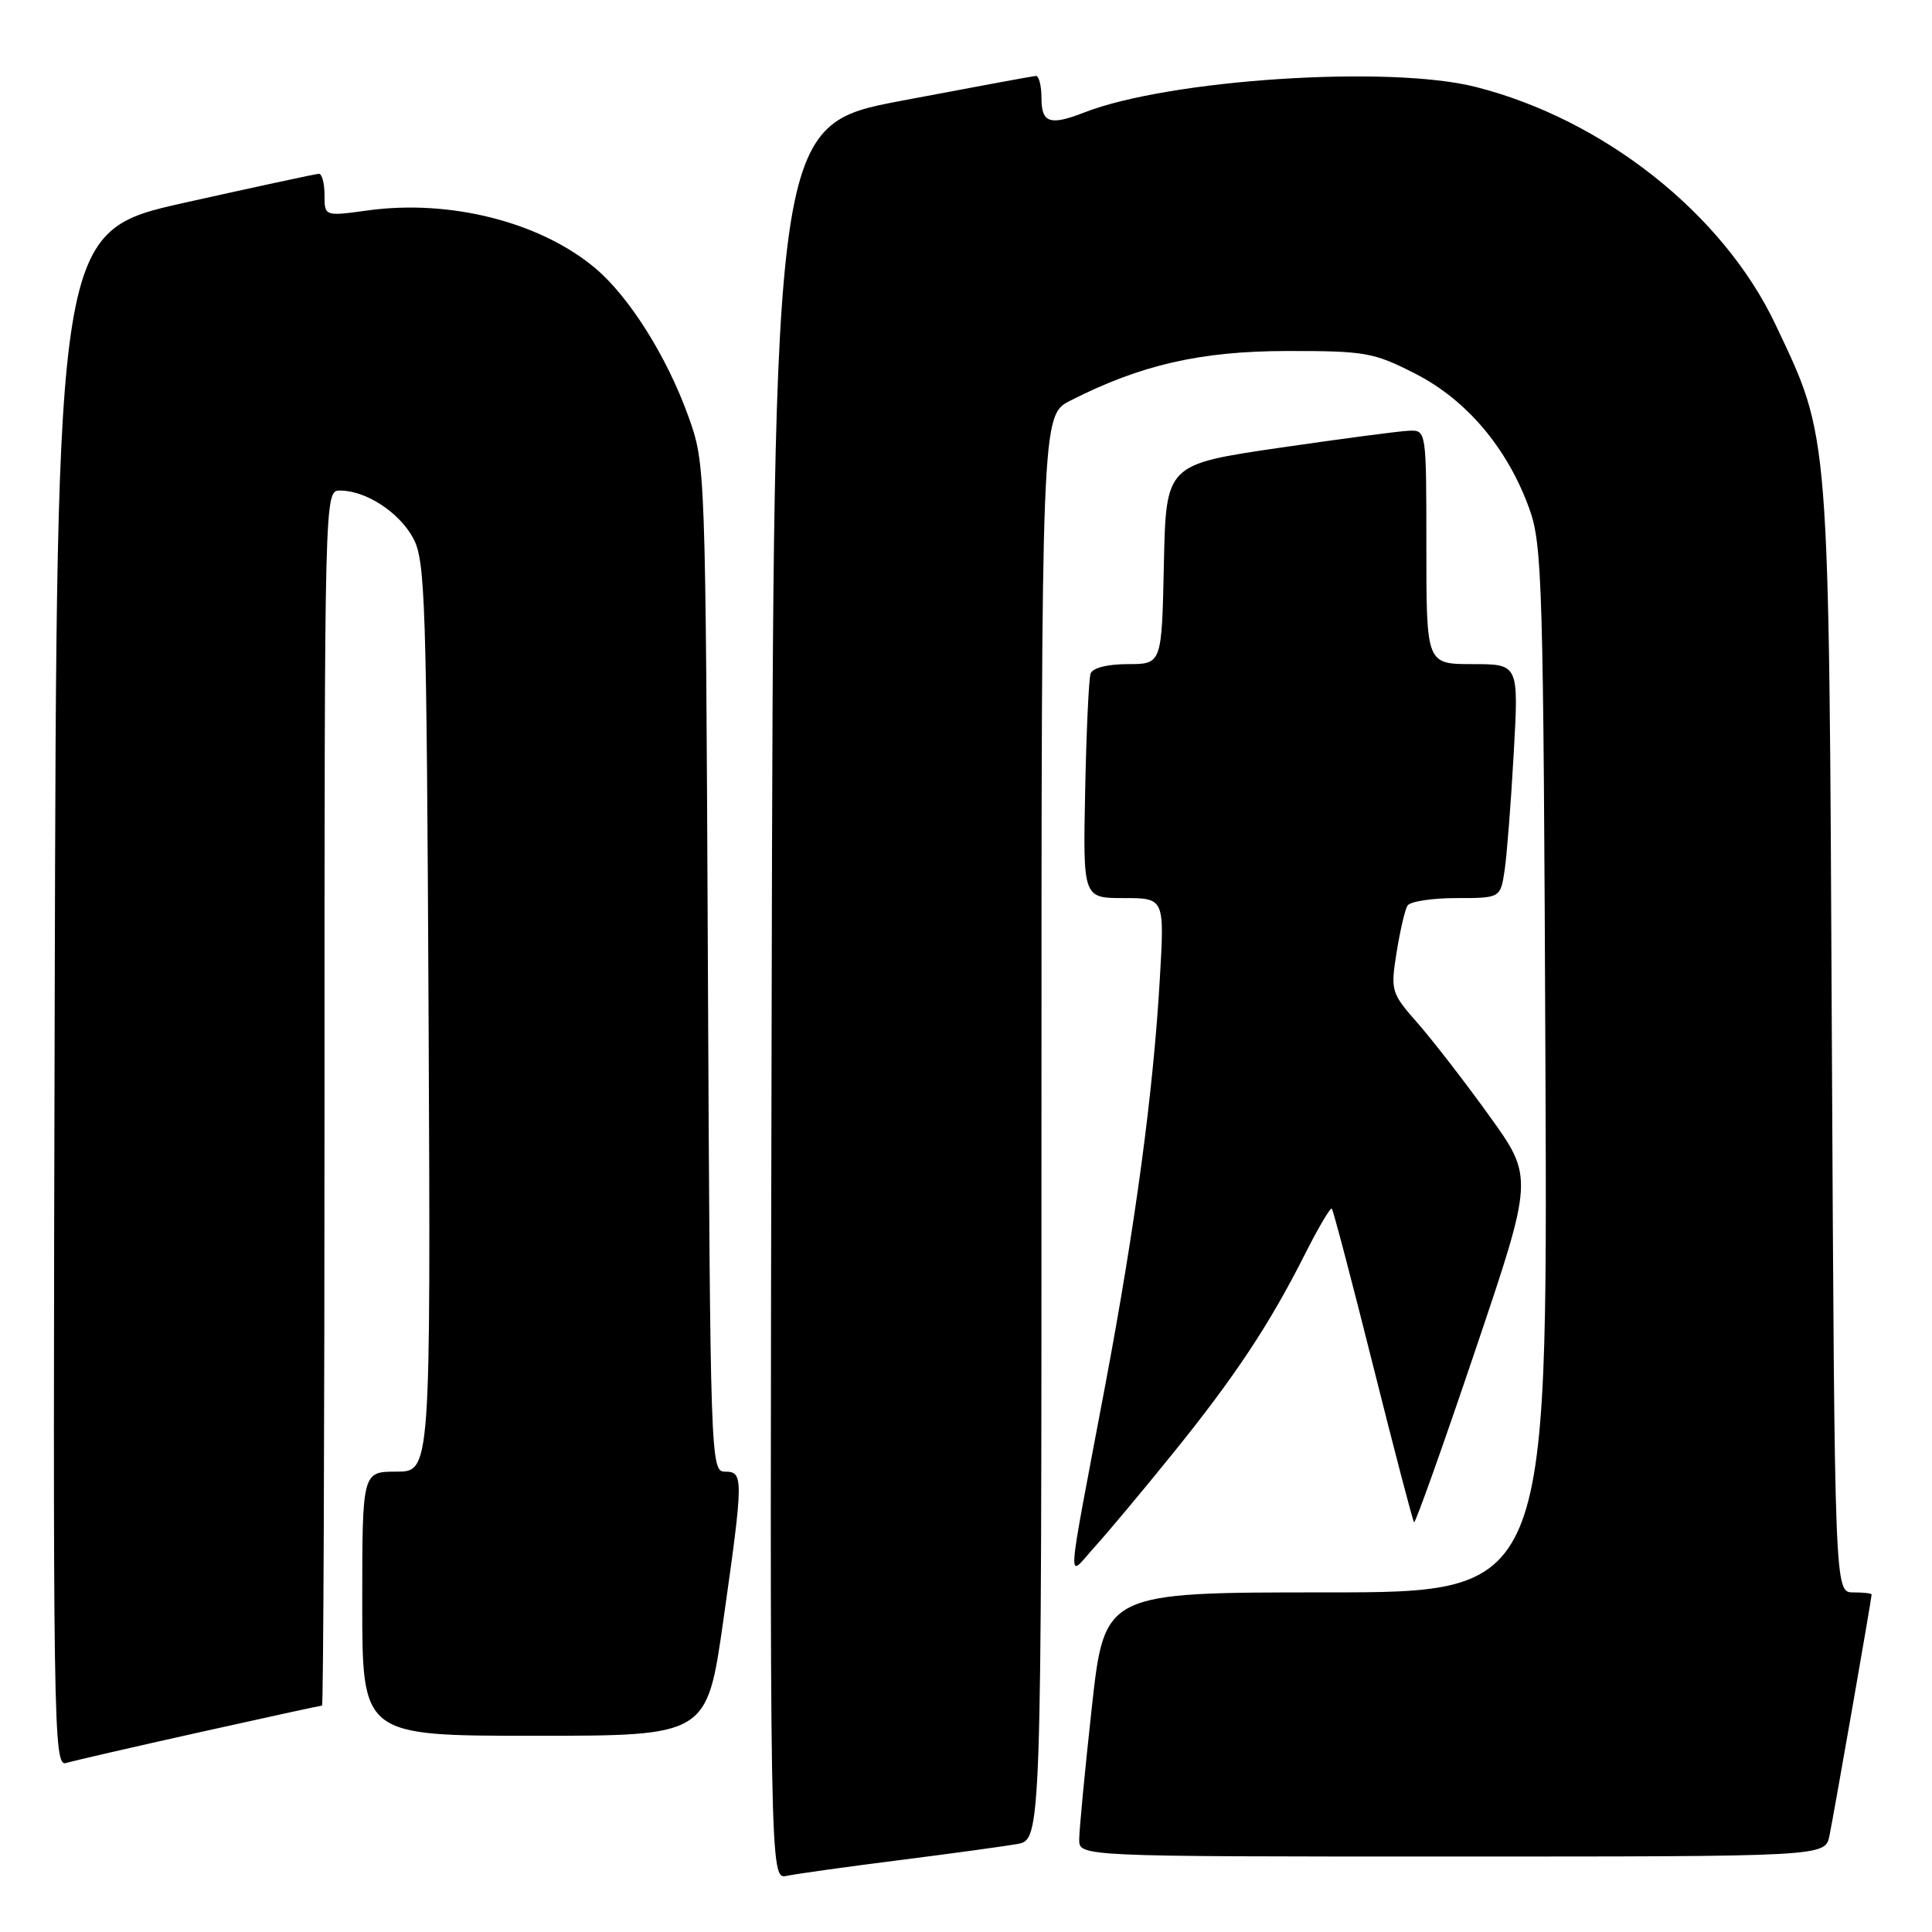 <?xml version="1.0" encoding="UTF-8" standalone="no"?>
<!DOCTYPE svg PUBLIC "-//W3C//DTD SVG 1.1//EN" "http://www.w3.org/Graphics/SVG/1.1/DTD/svg11.dtd" >
<svg xmlns="http://www.w3.org/2000/svg" xmlns:xlink="http://www.w3.org/1999/xlink" version="1.1" viewBox="0 0 256 256">
 <g >
 <path fill="currentColor"
d=" M 119.00 246.50 C 125.88 245.63 132.96 244.66 134.75 244.35 C 138.00 243.78 138.00 243.78 138.00 149.41 C 138.00 55.04 138.00 55.04 141.82 53.09 C 151.14 48.34 159.08 46.52 170.57 46.51 C 180.92 46.50 182.02 46.70 187.54 49.52 C 194.34 52.99 199.74 59.38 202.63 67.37 C 204.37 72.16 204.51 77.12 204.78 141.75 C 205.07 211.00 205.07 211.00 175.71 211.00 C 146.35 211.00 146.35 211.00 144.67 226.25 C 143.75 234.64 143.00 242.51 143.00 243.75 C 143.00 246.00 143.00 246.00 192.42 246.00 C 241.84 246.00 241.84 246.00 242.41 243.25 C 242.98 240.51 248.00 211.80 248.00 211.28 C 248.00 211.12 246.90 211.00 245.55 211.00 C 243.10 211.00 243.10 211.00 242.73 137.75 C 242.33 56.13 242.50 58.31 235.26 43.00 C 228.33 28.36 212.53 15.83 195.54 11.52 C 184.11 8.61 154.95 10.51 143.68 14.90 C 139.12 16.68 138.00 16.30 138.00 13.00 C 138.00 11.35 137.66 10.03 137.25 10.06 C 136.84 10.09 128.85 11.57 119.50 13.34 C 102.50 16.56 102.50 16.56 102.25 132.80 C 101.99 249.04 101.99 249.04 104.25 248.56 C 105.49 248.30 112.12 247.37 119.00 246.50 Z  M 26.42 229.54 C 35.17 227.59 42.48 226.00 42.67 226.00 C 42.85 226.00 43.00 189.78 43.00 145.50 C 43.00 65.02 43.00 65.00 45.05 65.00 C 48.47 65.00 52.86 67.85 54.73 71.27 C 56.36 74.24 56.52 79.36 56.79 134.75 C 57.07 195.00 57.07 195.00 52.54 195.00 C 48.00 195.00 48.00 195.00 48.00 212.50 C 48.00 230.00 48.00 230.00 70.84 230.00 C 93.67 230.00 93.67 230.00 95.84 214.75 C 98.53 195.79 98.54 195.00 96.06 195.00 C 94.16 195.00 94.11 193.56 93.80 128.25 C 93.49 61.50 93.49 61.50 91.19 55.11 C 88.35 47.24 83.40 39.36 78.90 35.56 C 71.66 29.44 59.67 26.38 48.75 27.88 C 43.00 28.67 43.00 28.67 43.00 25.83 C 43.00 24.27 42.66 23.01 42.25 23.03 C 41.84 23.04 33.85 24.77 24.50 26.85 C 7.50 30.65 7.50 30.65 7.25 132.39 C 7.00 229.00 7.08 234.11 8.75 233.61 C 9.71 233.32 17.66 231.49 26.42 229.54 Z  M 155.48 192.50 C 163.64 182.40 168.23 175.48 172.93 166.15 C 174.69 162.66 176.29 159.96 176.47 160.15 C 176.66 160.34 179.12 169.70 181.94 180.95 C 184.76 192.20 187.20 201.54 187.37 201.71 C 187.54 201.88 191.18 191.67 195.45 179.02 C 203.22 156.03 203.22 156.03 197.36 147.88 C 194.14 143.40 189.86 137.87 187.86 135.59 C 184.33 131.57 184.25 131.30 185.05 126.23 C 185.51 123.36 186.16 120.55 186.50 120.00 C 186.84 119.45 189.75 119.00 192.97 119.00 C 198.82 119.00 198.82 119.00 199.38 115.25 C 199.68 113.19 200.22 106.21 200.58 99.75 C 201.24 88.00 201.24 88.00 195.12 88.00 C 189.00 88.00 189.00 88.00 189.00 72.50 C 189.00 57.07 188.99 57.00 186.75 57.07 C 185.51 57.11 177.75 58.14 169.50 59.34 C 154.50 61.54 154.50 61.54 154.22 74.77 C 153.94 88.00 153.94 88.00 149.44 88.00 C 146.73 88.00 144.77 88.50 144.51 89.25 C 144.27 89.94 143.95 96.91 143.79 104.75 C 143.50 119.00 143.50 119.00 148.90 119.00 C 154.31 119.00 154.31 119.00 153.68 129.75 C 152.82 144.68 150.44 162.35 146.46 183.50 C 141.16 211.62 141.32 209.10 145.03 205.00 C 146.78 203.07 151.48 197.45 155.48 192.50 Z "/>
</g>
</svg>